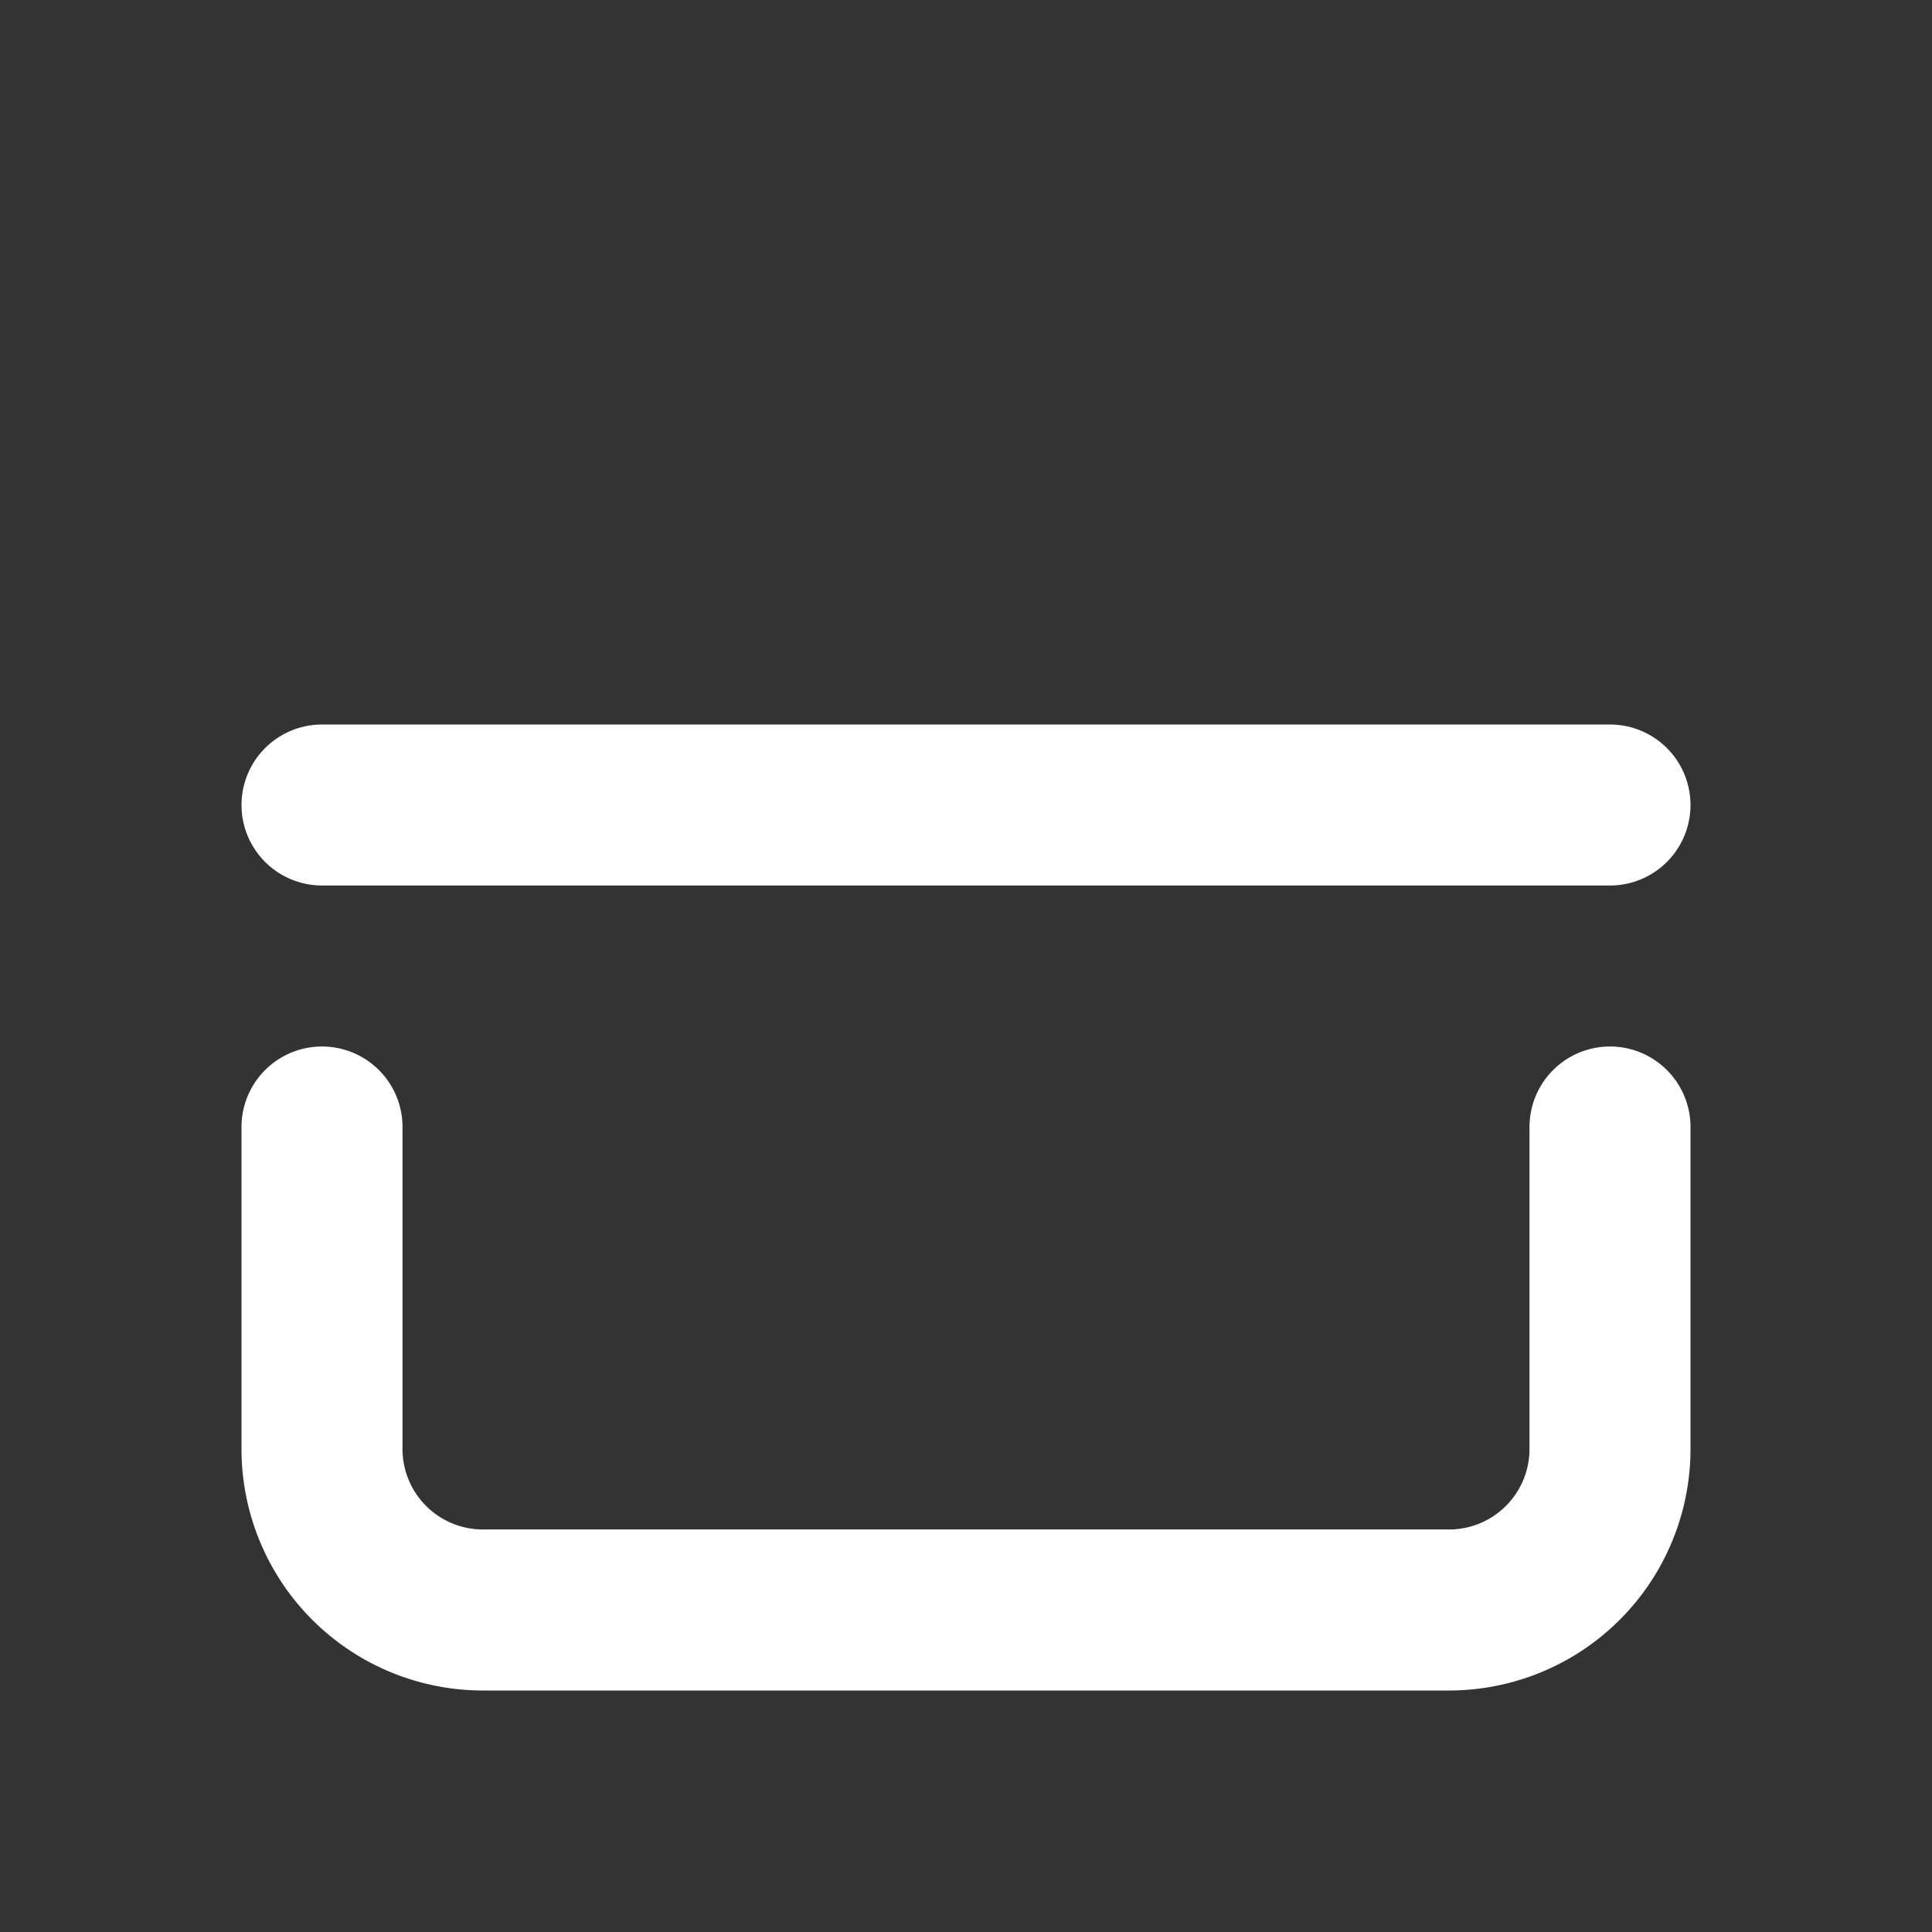 <svg xmlns="http://www.w3.org/2000/svg" viewBox="0 0 24 24" fill="none" stroke="white" stroke-width="2" stroke-linecap="round" stroke-linejoin="round"><rect x="0" y="0" width="24" height="24" fill="#333333" stroke="none"/><path d="M4 14v4a2 2 0 0 0 2 2h12a2 2 0 0 0 2-2v-4"></path><line x1="4" y1="10" x2="20" y2="10"></line></svg>